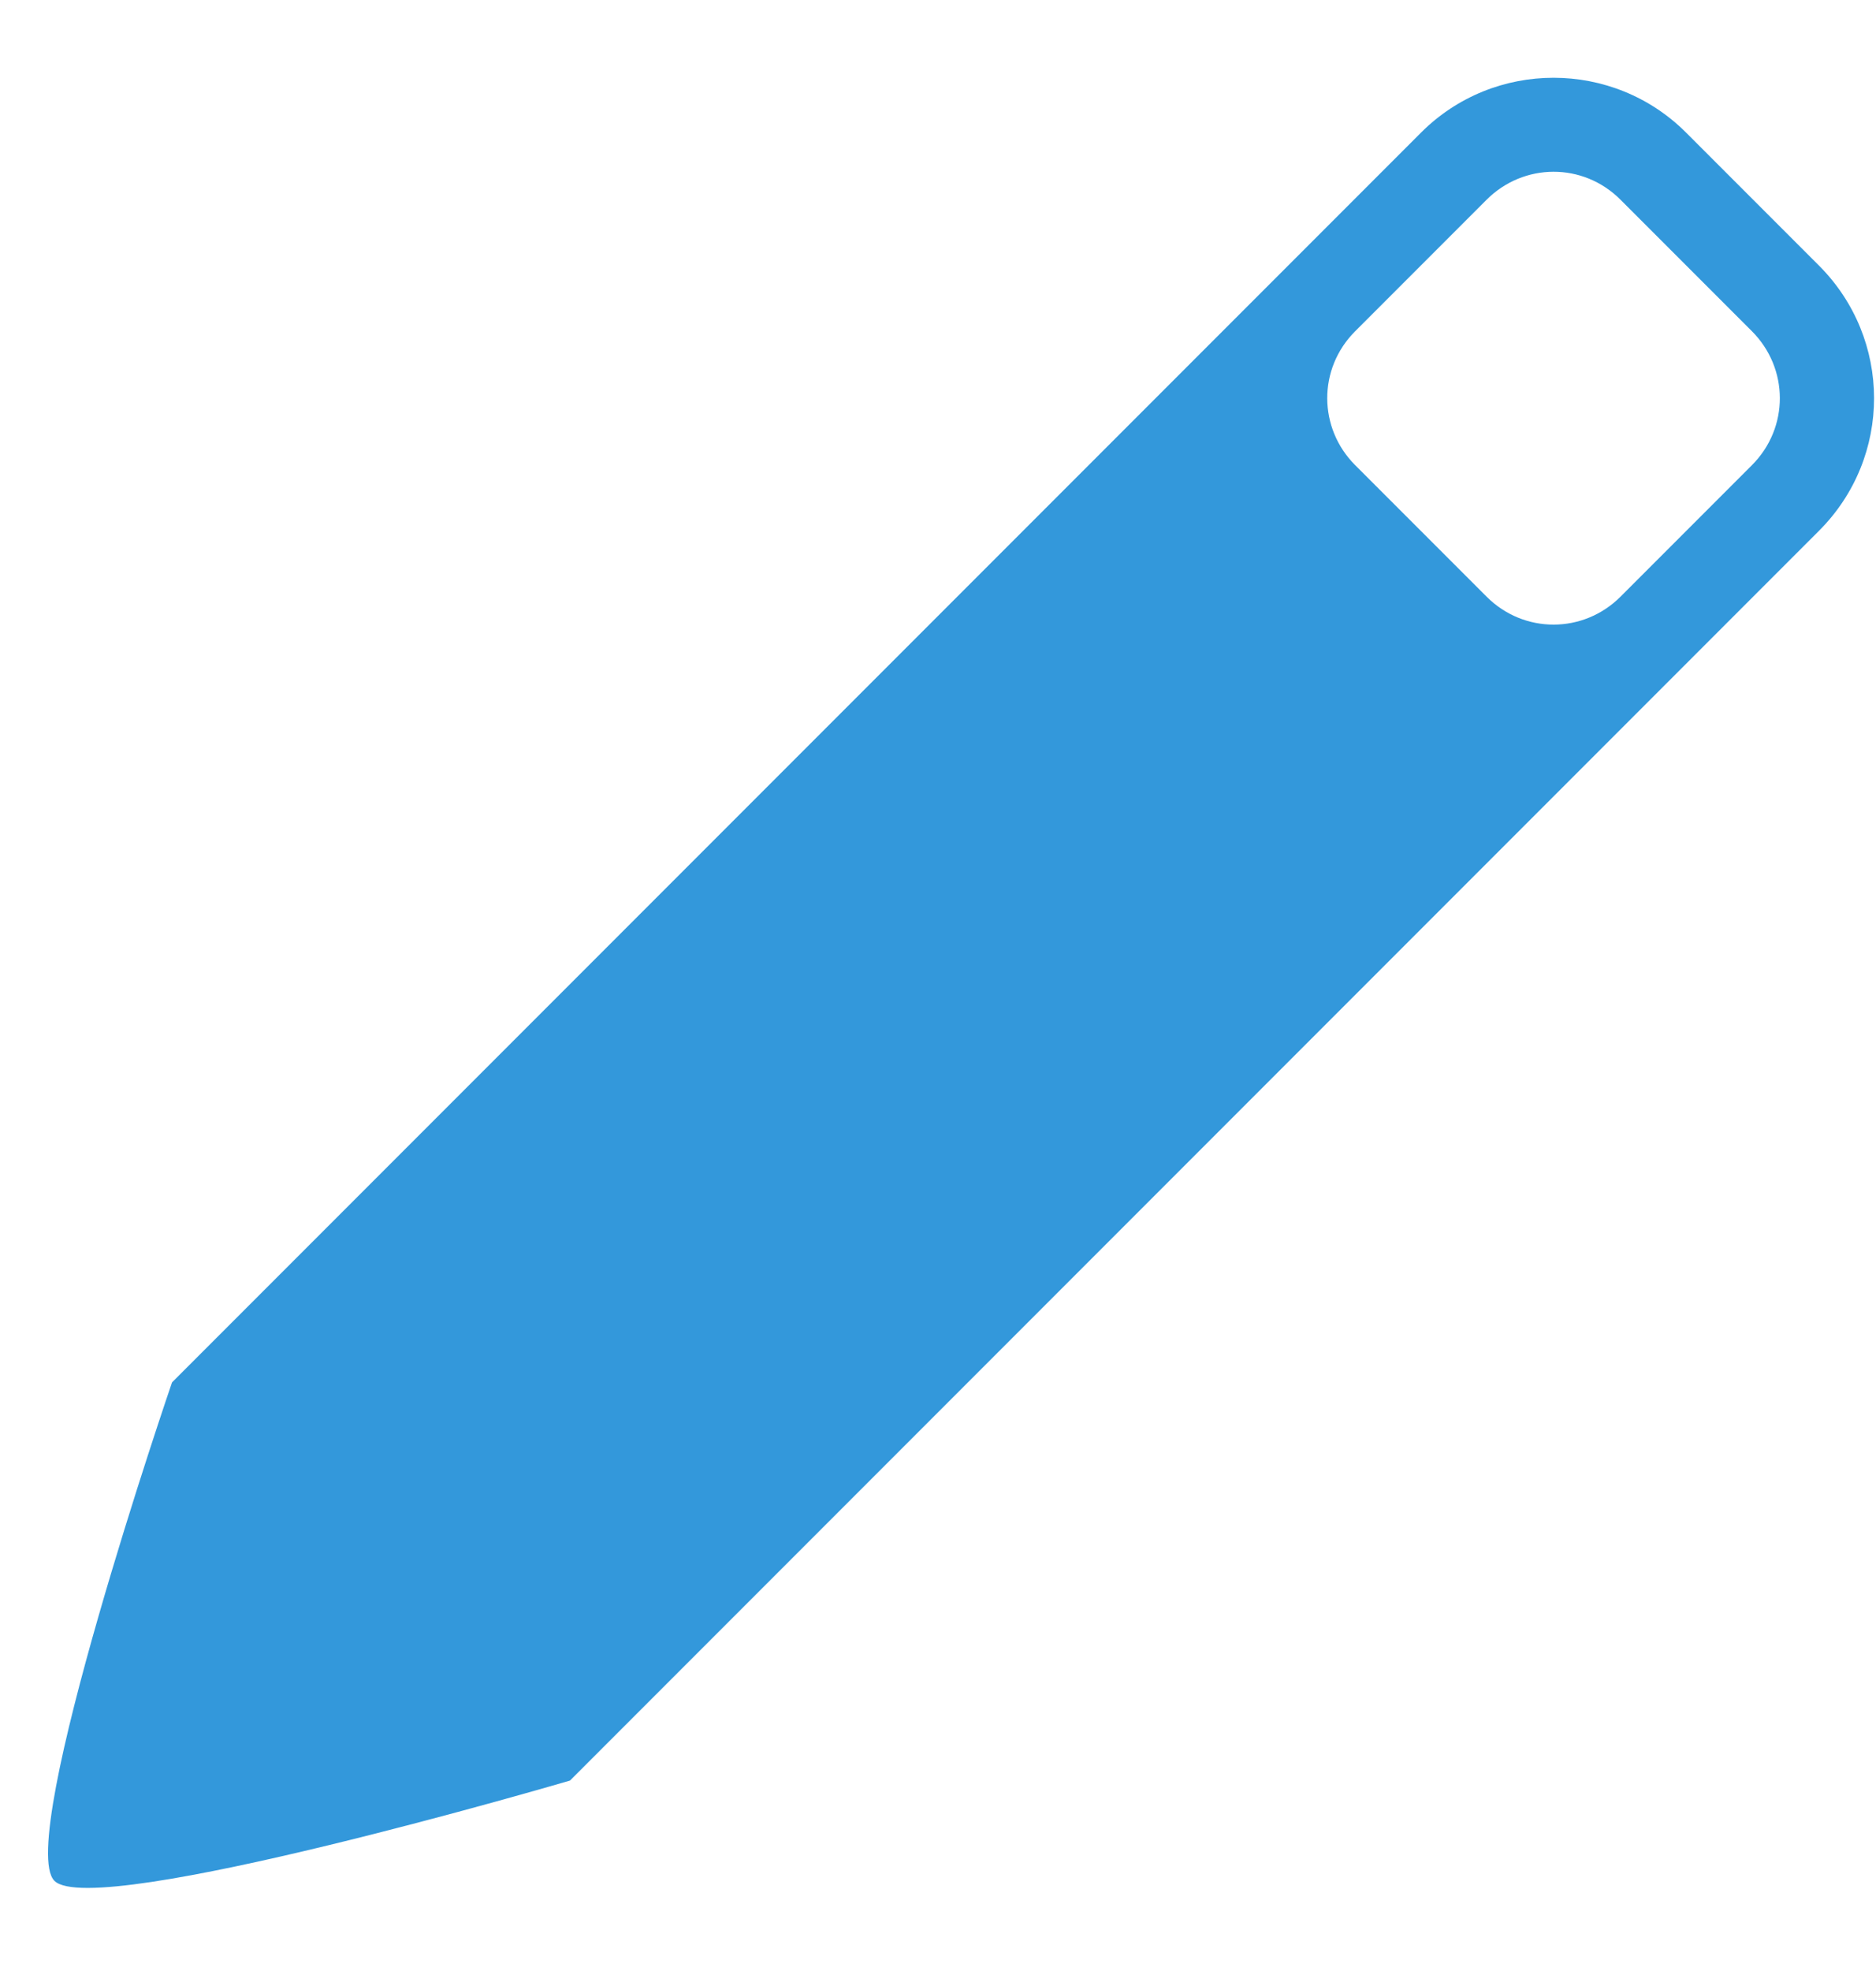 <?xml version="1.0" encoding="UTF-8" standalone="no"?>
<svg width="20px" height="21px" viewBox="0 0 20 21" version="1.1" xmlns="http://www.w3.org/2000/svg" xmlns:xlink="http://www.w3.org/1999/xlink" xmlns:sketch="http://www.bohemiancoding.com/sketch/ns">
    <!-- Generator: Sketch 3.2.2 (9983) - http://www.bohemiancoding.com/sketch -->
    <title>pen</title>
    <desc>Created with Sketch.</desc>
    <defs></defs>
    <g id="Page-1" stroke="none" stroke-width="1" fill="none" fill-rule="evenodd" sketch:type="MSPage">
        <g id="UNTITLED" sketch:type="MSArtboardGroup" transform="translate(-106, -125)" fill="#3398DB">
            <path d="M118.678,144.22 C118.678,144.22 116.145,148.862 115.547,148.862 C114.949,148.862 112.678,144.22 112.678,144.22 L112.678,128.806 L112.678,125.389 C112.678,124.286 113.576,123.391 114.676,123.391 L116.68,123.391 C117.783,123.391 118.678,124.278 118.678,125.389 L118.678,128.806 L118.678,144.22 Z M113.678,125.401 C113.678,124.843 114.121,124.391 114.687,124.391 L116.668,124.391 C117.226,124.391 117.678,124.834 117.678,125.401 L117.678,127.382 C117.678,127.939 117.234,128.391 116.668,128.391 L114.687,128.391 C114.13,128.391 113.678,127.948 113.678,127.382 L113.678,125.401 Z" id="pen" sketch:type="MSShapeGroup" transform="translate(115.678, 136.127) rotate(-315) translate(-115.678, -136.127) "></path>
        </g>
    </g>
</svg>